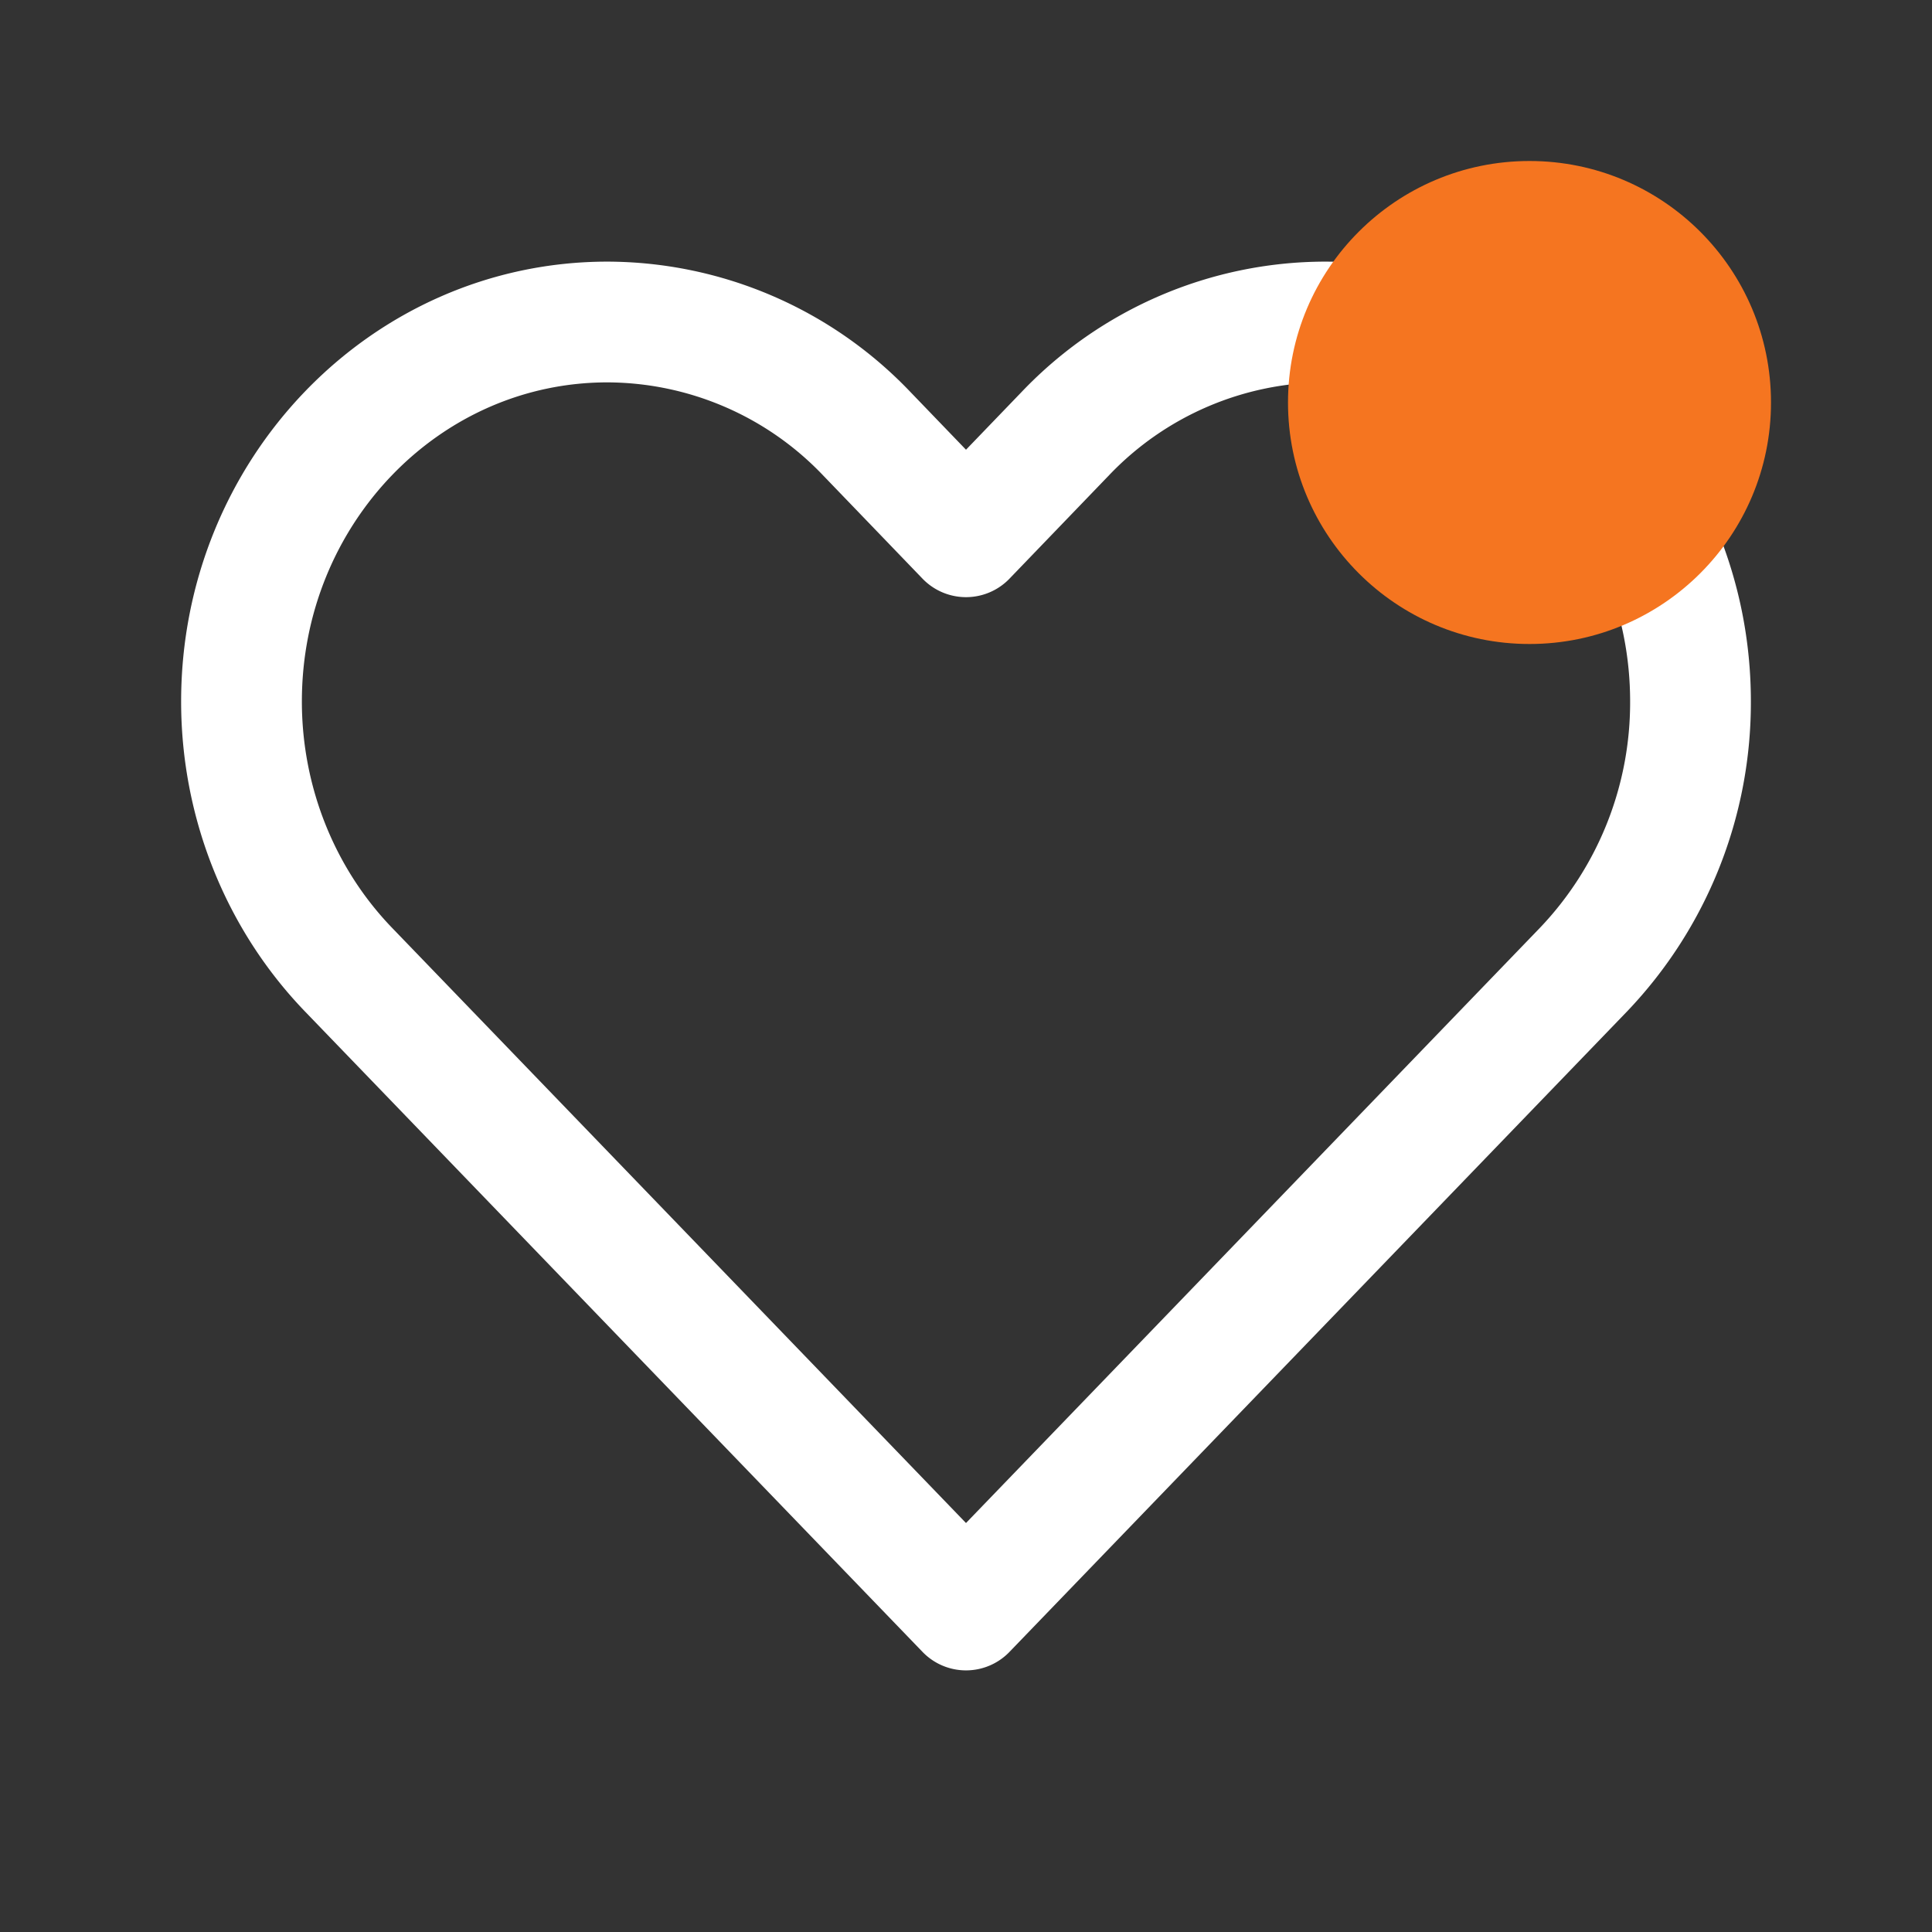 <svg width="24" height="24" fill="none" xmlns="http://www.w3.org/2000/svg"><rect width="100%" height="100%" fill="#333333" stroke="none"/><path d="M4.331 12.047L12 20l7.669-7.953A4.804 4.804 0 0021 8.714C21 6.111 18.965 4 16.454 4a4.465 4.465 0 00-3.214 1.38L12 6.668 10.76 5.38A4.465 4.465 0 007.546 4C5.036 4 3 6.11 3 8.714c0 1.25.479 2.45 1.331 3.333z" stroke="#fff" stroke-width="1.5" stroke-linecap="round" stroke-linejoin="round"/><circle cx="19" cy="5" r="3" fill="#F57520"/></svg>